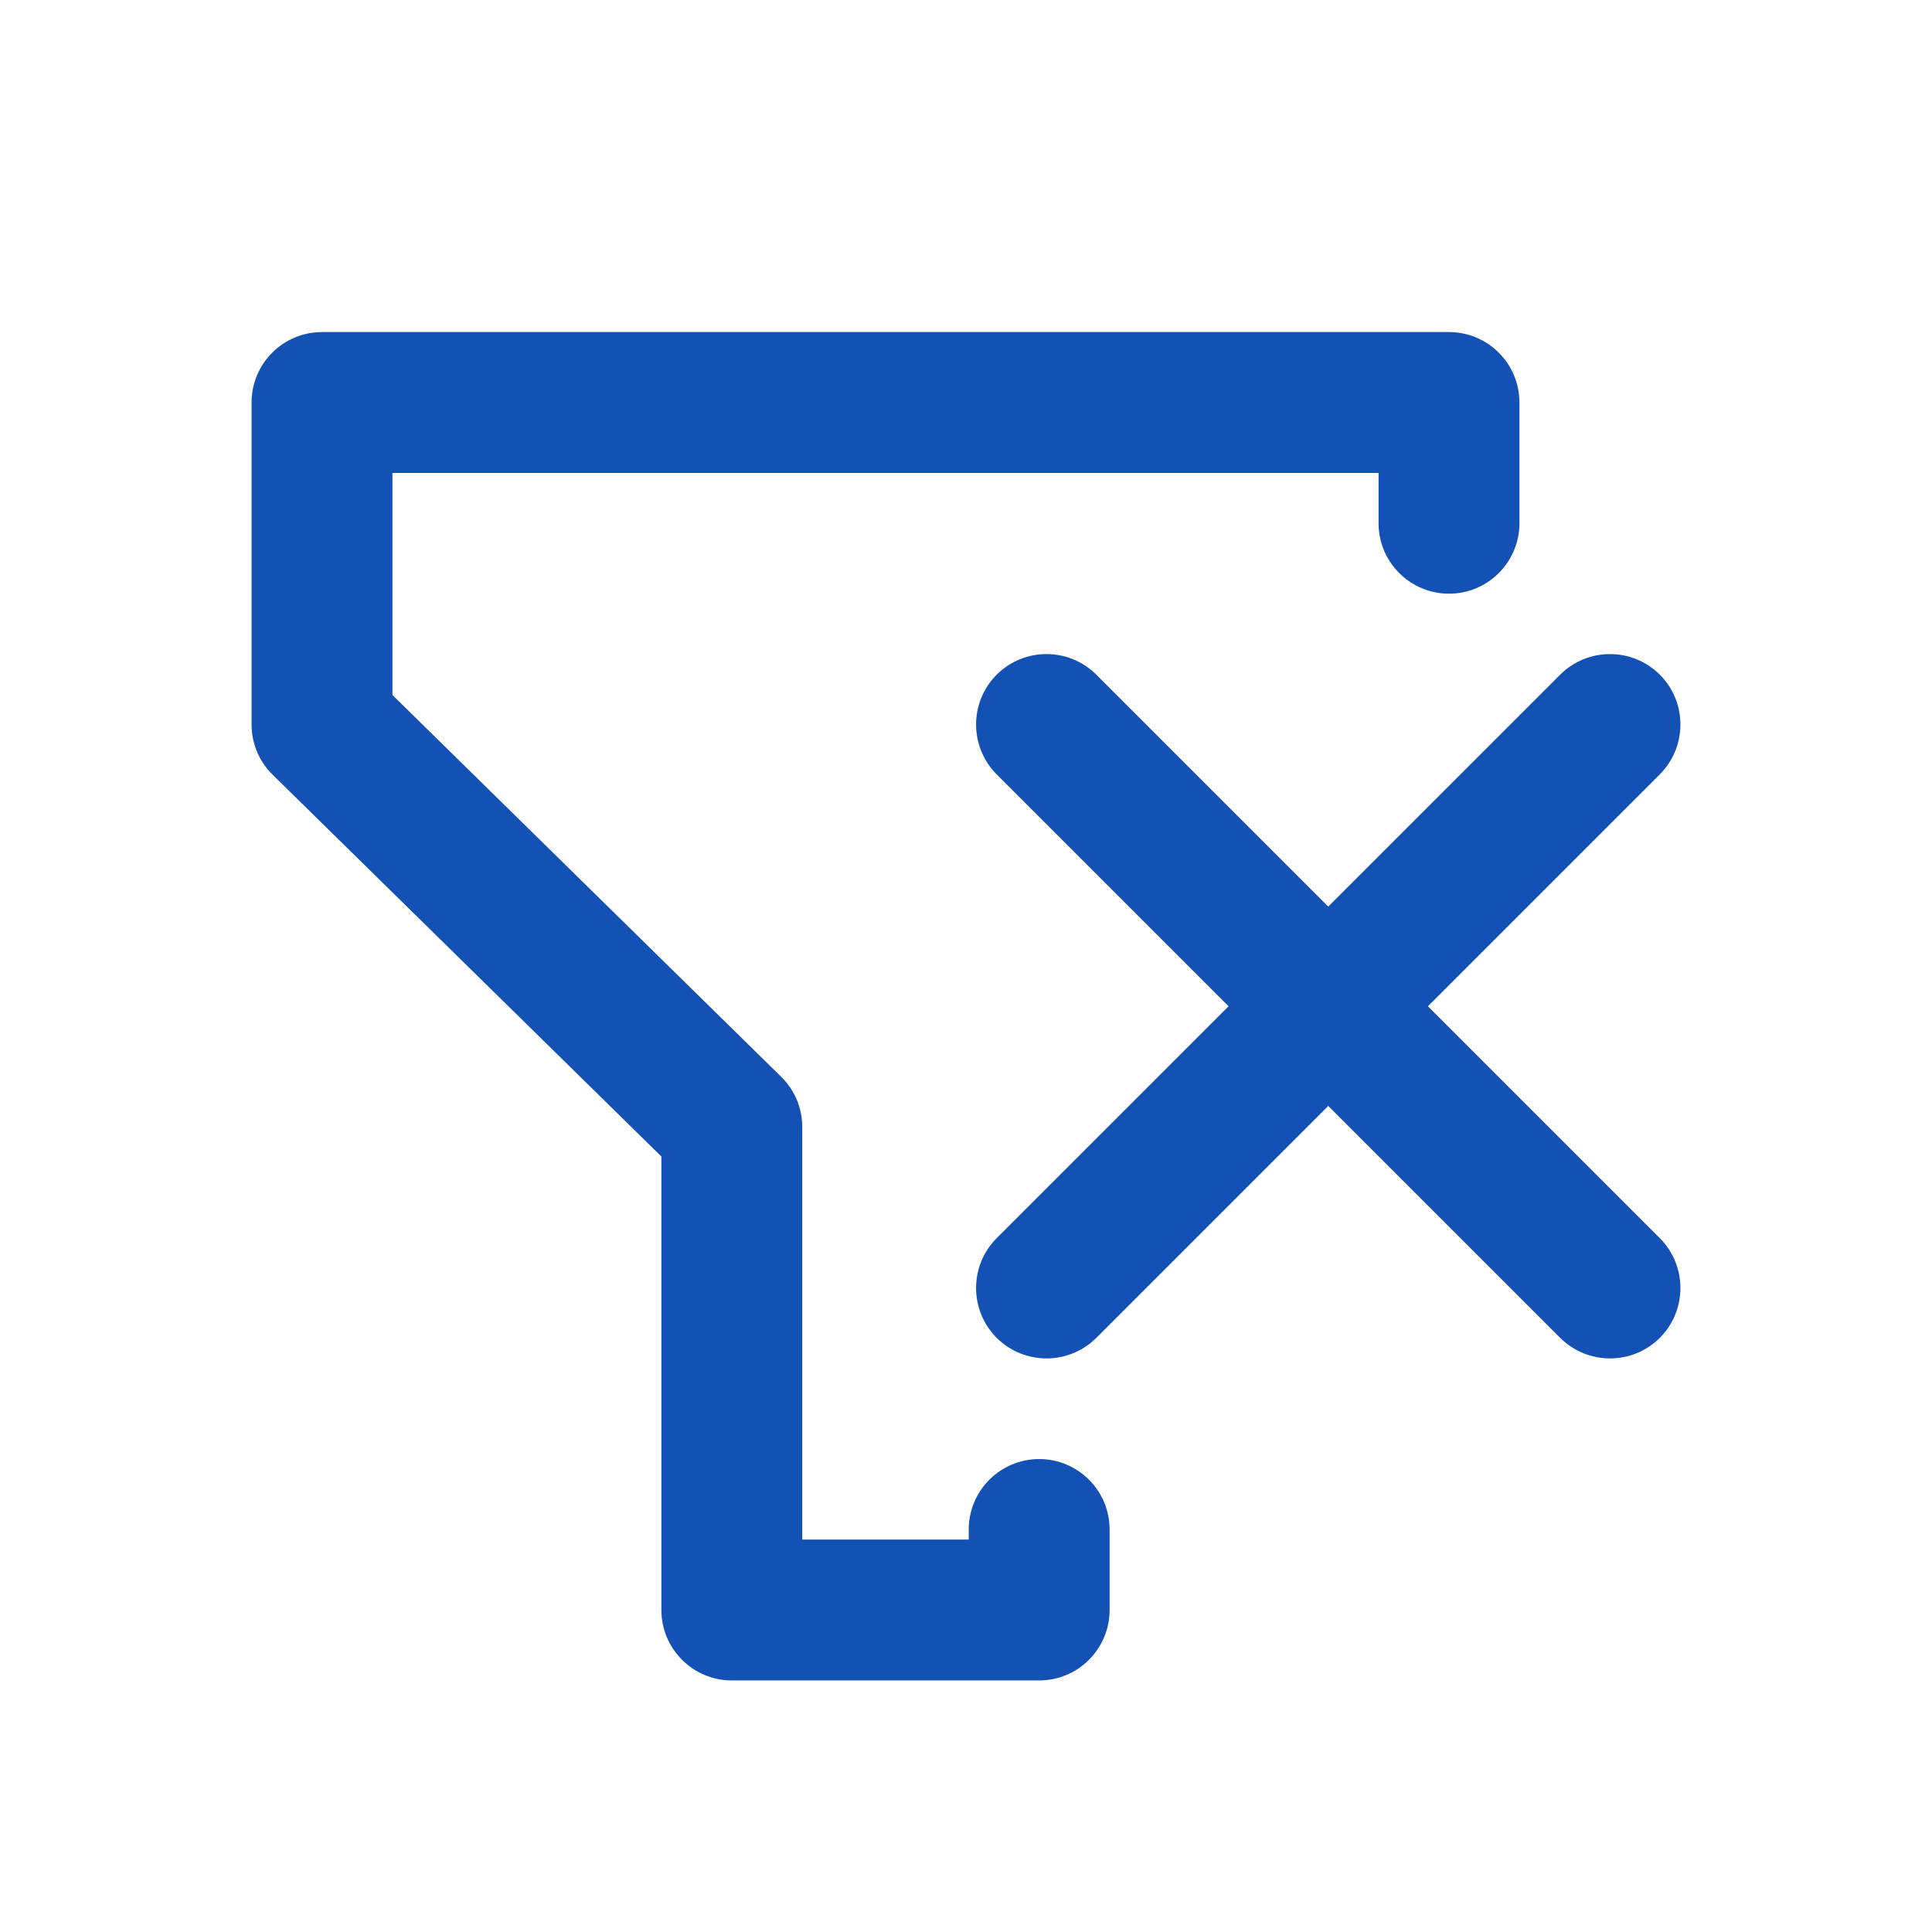 <svg width="24" height="24" viewBox="0 0 24 24" fill="none" xmlns="http://www.w3.org/2000/svg">
<path d="M17.125 6.5C17.125 6.983 17.517 7.375 18 7.375C18.483 7.375 18.875 6.983 18.875 6.5H17.125ZM18 5H18.875C18.875 4.517 18.483 4.125 18 4.125V5ZM4 5V4.125C3.517 4.125 3.125 4.517 3.125 5H4ZM4 9H3.125C3.125 9.235 3.219 9.46 3.387 9.624L4 9ZM9.091 14H9.966C9.966 13.765 9.872 13.54 9.704 13.376L9.091 14ZM9.091 20H8.216C8.216 20.483 8.608 20.875 9.091 20.875V20ZM12.909 20V20.875C13.392 20.875 13.784 20.483 13.784 20H12.909ZM13.784 19C13.784 18.517 13.392 18.125 12.909 18.125C12.426 18.125 12.034 18.517 12.034 19H13.784ZM12.381 15.381C12.04 15.723 12.04 16.277 12.381 16.619C12.723 16.96 13.277 16.96 13.619 16.619L12.381 15.381ZM20.619 9.619C20.96 9.277 20.96 8.723 20.619 8.381C20.277 8.04 19.723 8.04 19.381 8.381L20.619 9.619ZM19.381 16.619C19.723 16.96 20.277 16.96 20.619 16.619C20.96 16.277 20.96 15.723 20.619 15.381L19.381 16.619ZM13.619 8.381C13.277 8.04 12.723 8.04 12.381 8.381C12.04 8.723 12.04 9.277 12.381 9.619L13.619 8.381ZM18.875 6.5V5H17.125V6.5H18.875ZM18 4.125H4V5.875H18V4.125ZM3.125 5V9H4.875V5H3.125ZM3.387 9.624L8.478 14.624L9.704 13.376L4.613 8.376L3.387 9.624ZM8.216 14V20H9.966V14H8.216ZM9.091 20.875H12.909V19.125H9.091V20.875ZM13.784 20V19H12.034V20H13.784ZM13.619 16.619L17.119 13.119L15.881 11.881L12.381 15.381L13.619 16.619ZM17.119 13.119L20.619 9.619L19.381 8.381L15.881 11.881L17.119 13.119ZM20.619 15.381L17.119 11.881L15.881 13.119L19.381 16.619L20.619 15.381ZM17.119 11.881L13.619 8.381L12.381 9.619L15.881 13.119L17.119 11.881Z" fill="#1351B4"/>
</svg>
